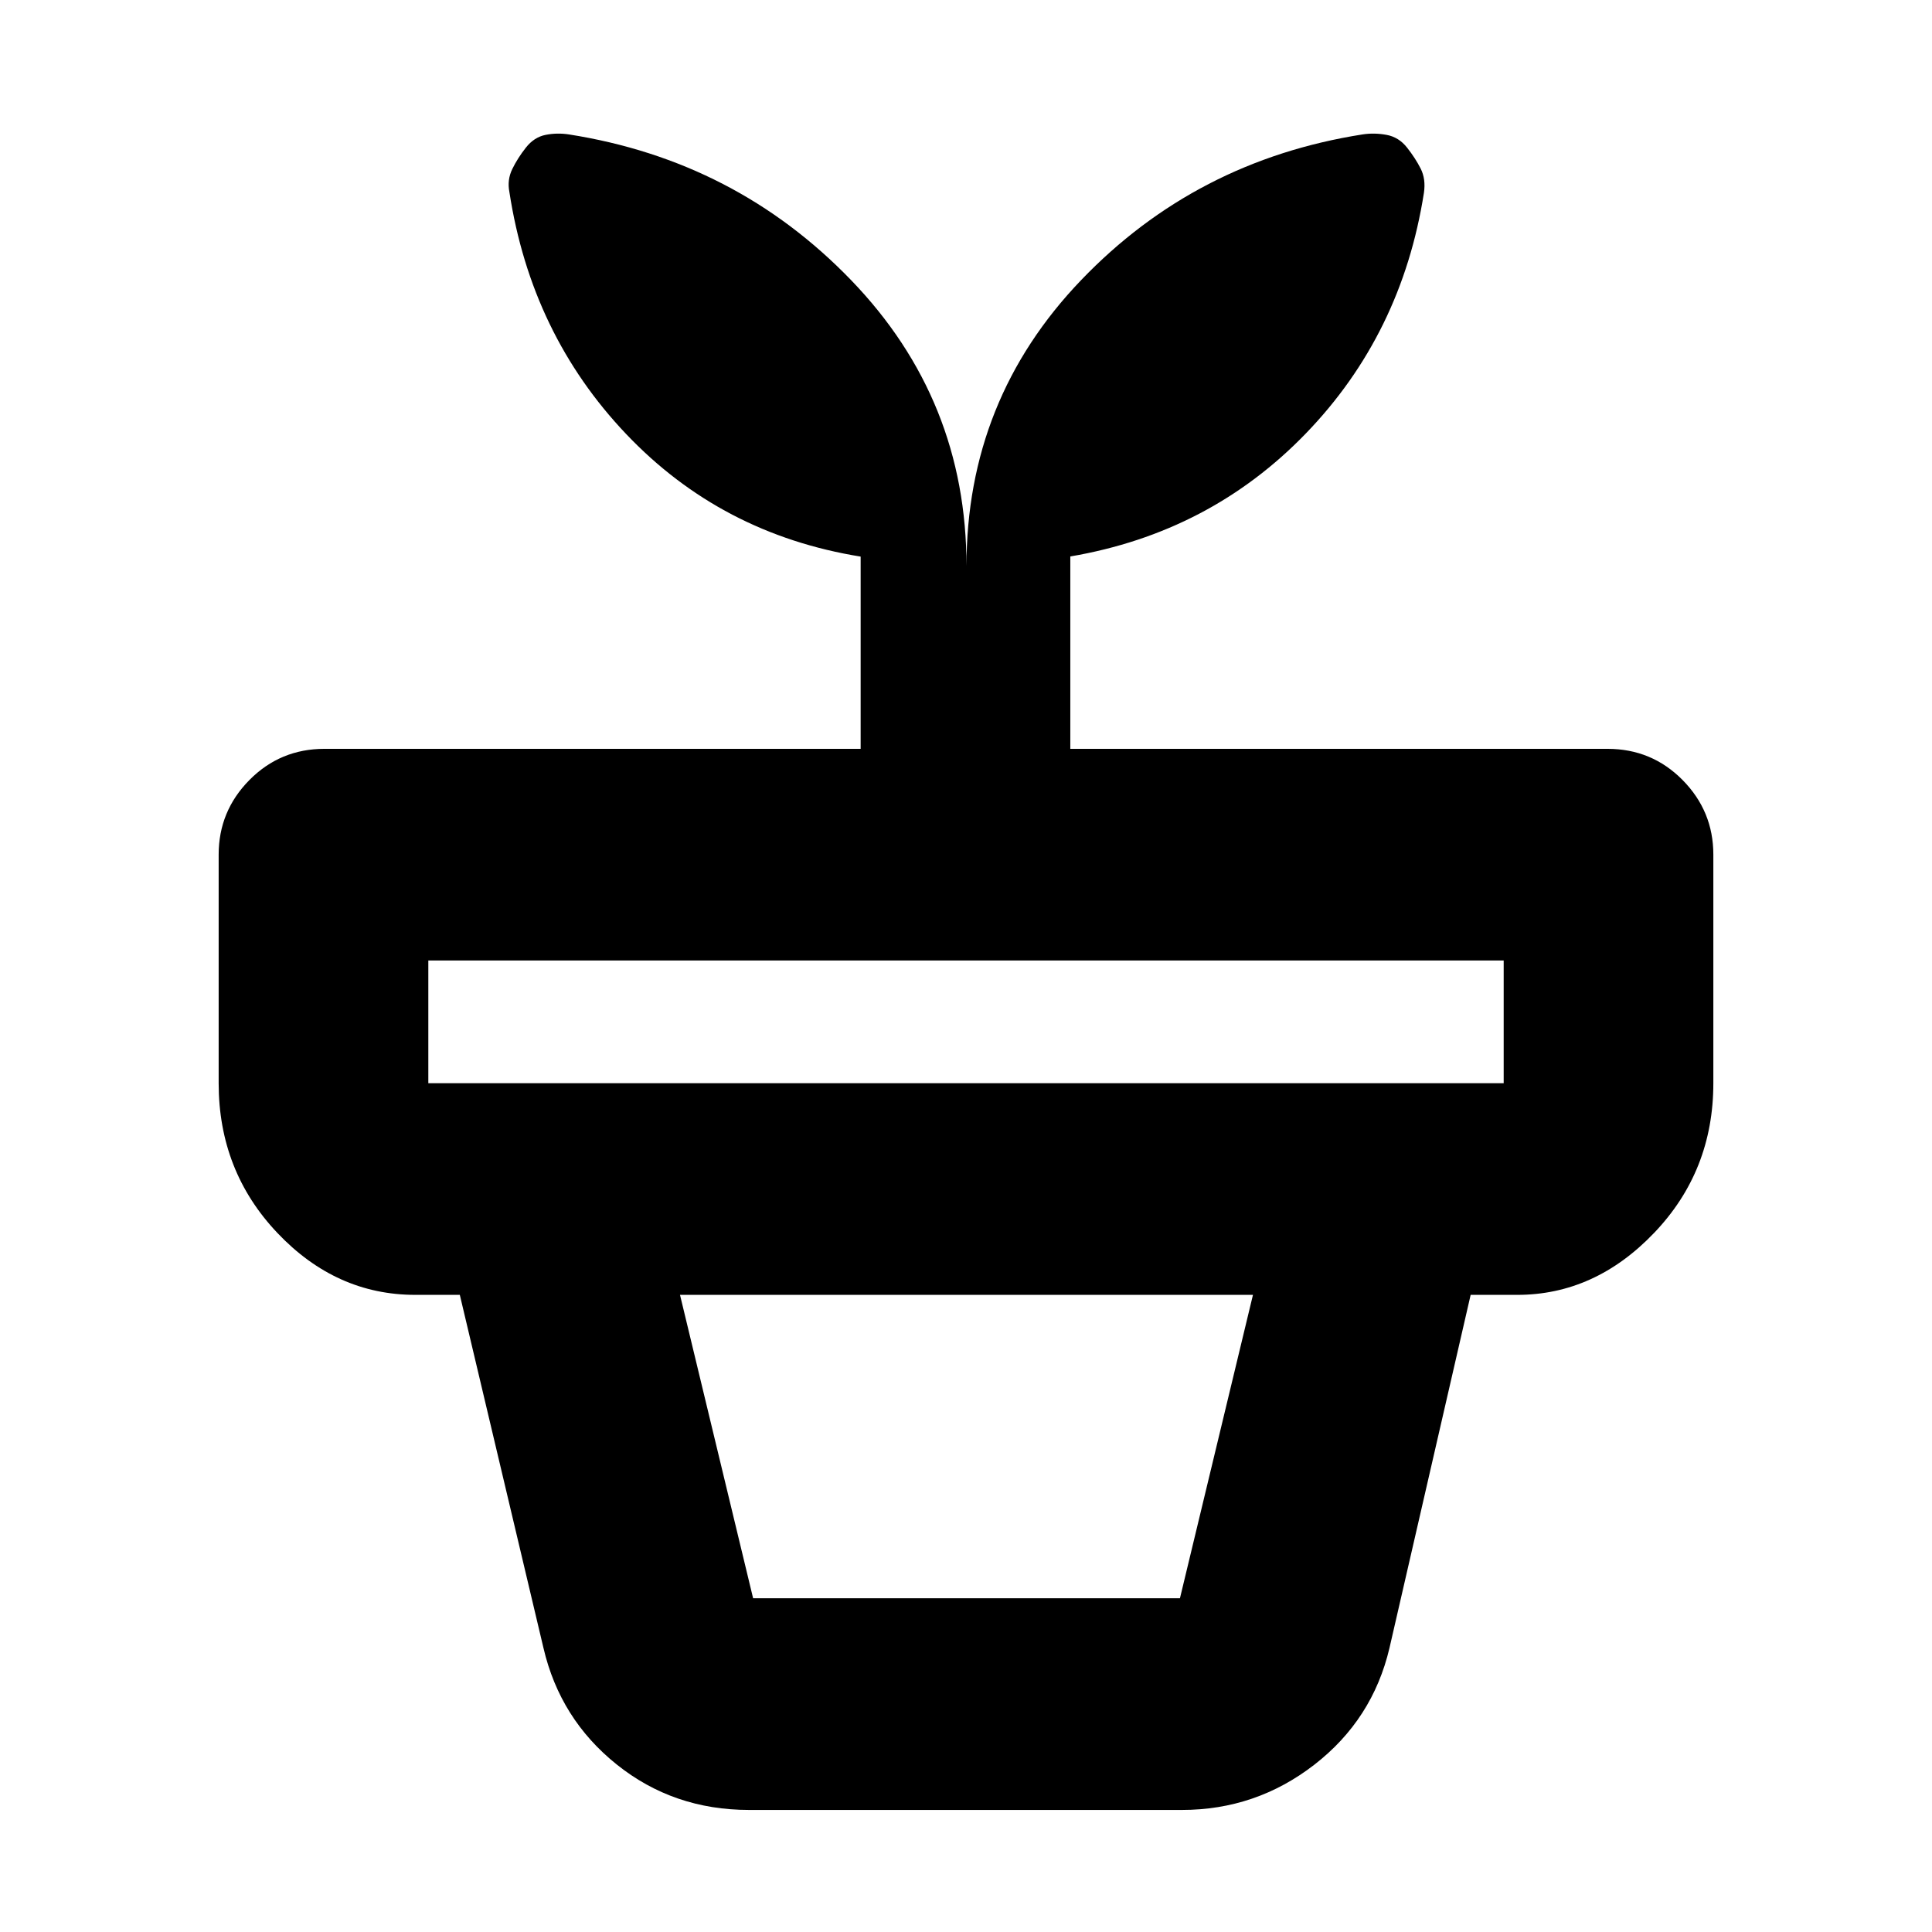 <svg xmlns="http://www.w3.org/2000/svg" height="20" viewBox="0 -960 960 960" width="20"><path d="M374.22-165.83h212.09l36.28-150.76h-284.7l36.33 150.76Zm-2 105.18q-37.58 0-65.76-22.57-28.19-22.57-36.42-57.93l-41.56-175.44h502.28l-40.33 175.44q-8.38 35.6-37.38 58.05-29 22.45-65.79 22.45H372.22ZM212.83-421.76h534.34v-60.98H212.83v60.98Zm267.41-256.91q0-82.73 56.95-142.13 56.95-59.4 139.87-72.41 5.77-.9 11.89.22 6.12 1.12 10.23 6.36 4.12 5.24 6.74 10.41t1.62 12.02q-11 70.24-58.64 119.55-47.64 49.32-117.07 61.15v95.59h266.93q21.97 0 37.28 15.47 15.31 15.47 15.31 37.11v113.57q0 43.63-29.45 74.4-29.44 30.77-68.01 30.77H206.35q-39.33 0-68.52-30.77-29.18-30.77-29.18-74.4v-113.57q0-21.64 15.31-37.11 15.31-15.47 37.28-15.47h266.41v-95.52q-69.25-11.19-116.48-60.86-47.24-49.67-58.07-120.37-1.17-5.96 1.45-11.35 2.62-5.38 6.74-10.62 4.12-5.24 9.86-6.36 5.73-1.12 11.51-.22 82.92 13.01 140.25 72.41t57.33 142.13Z"/></svg>